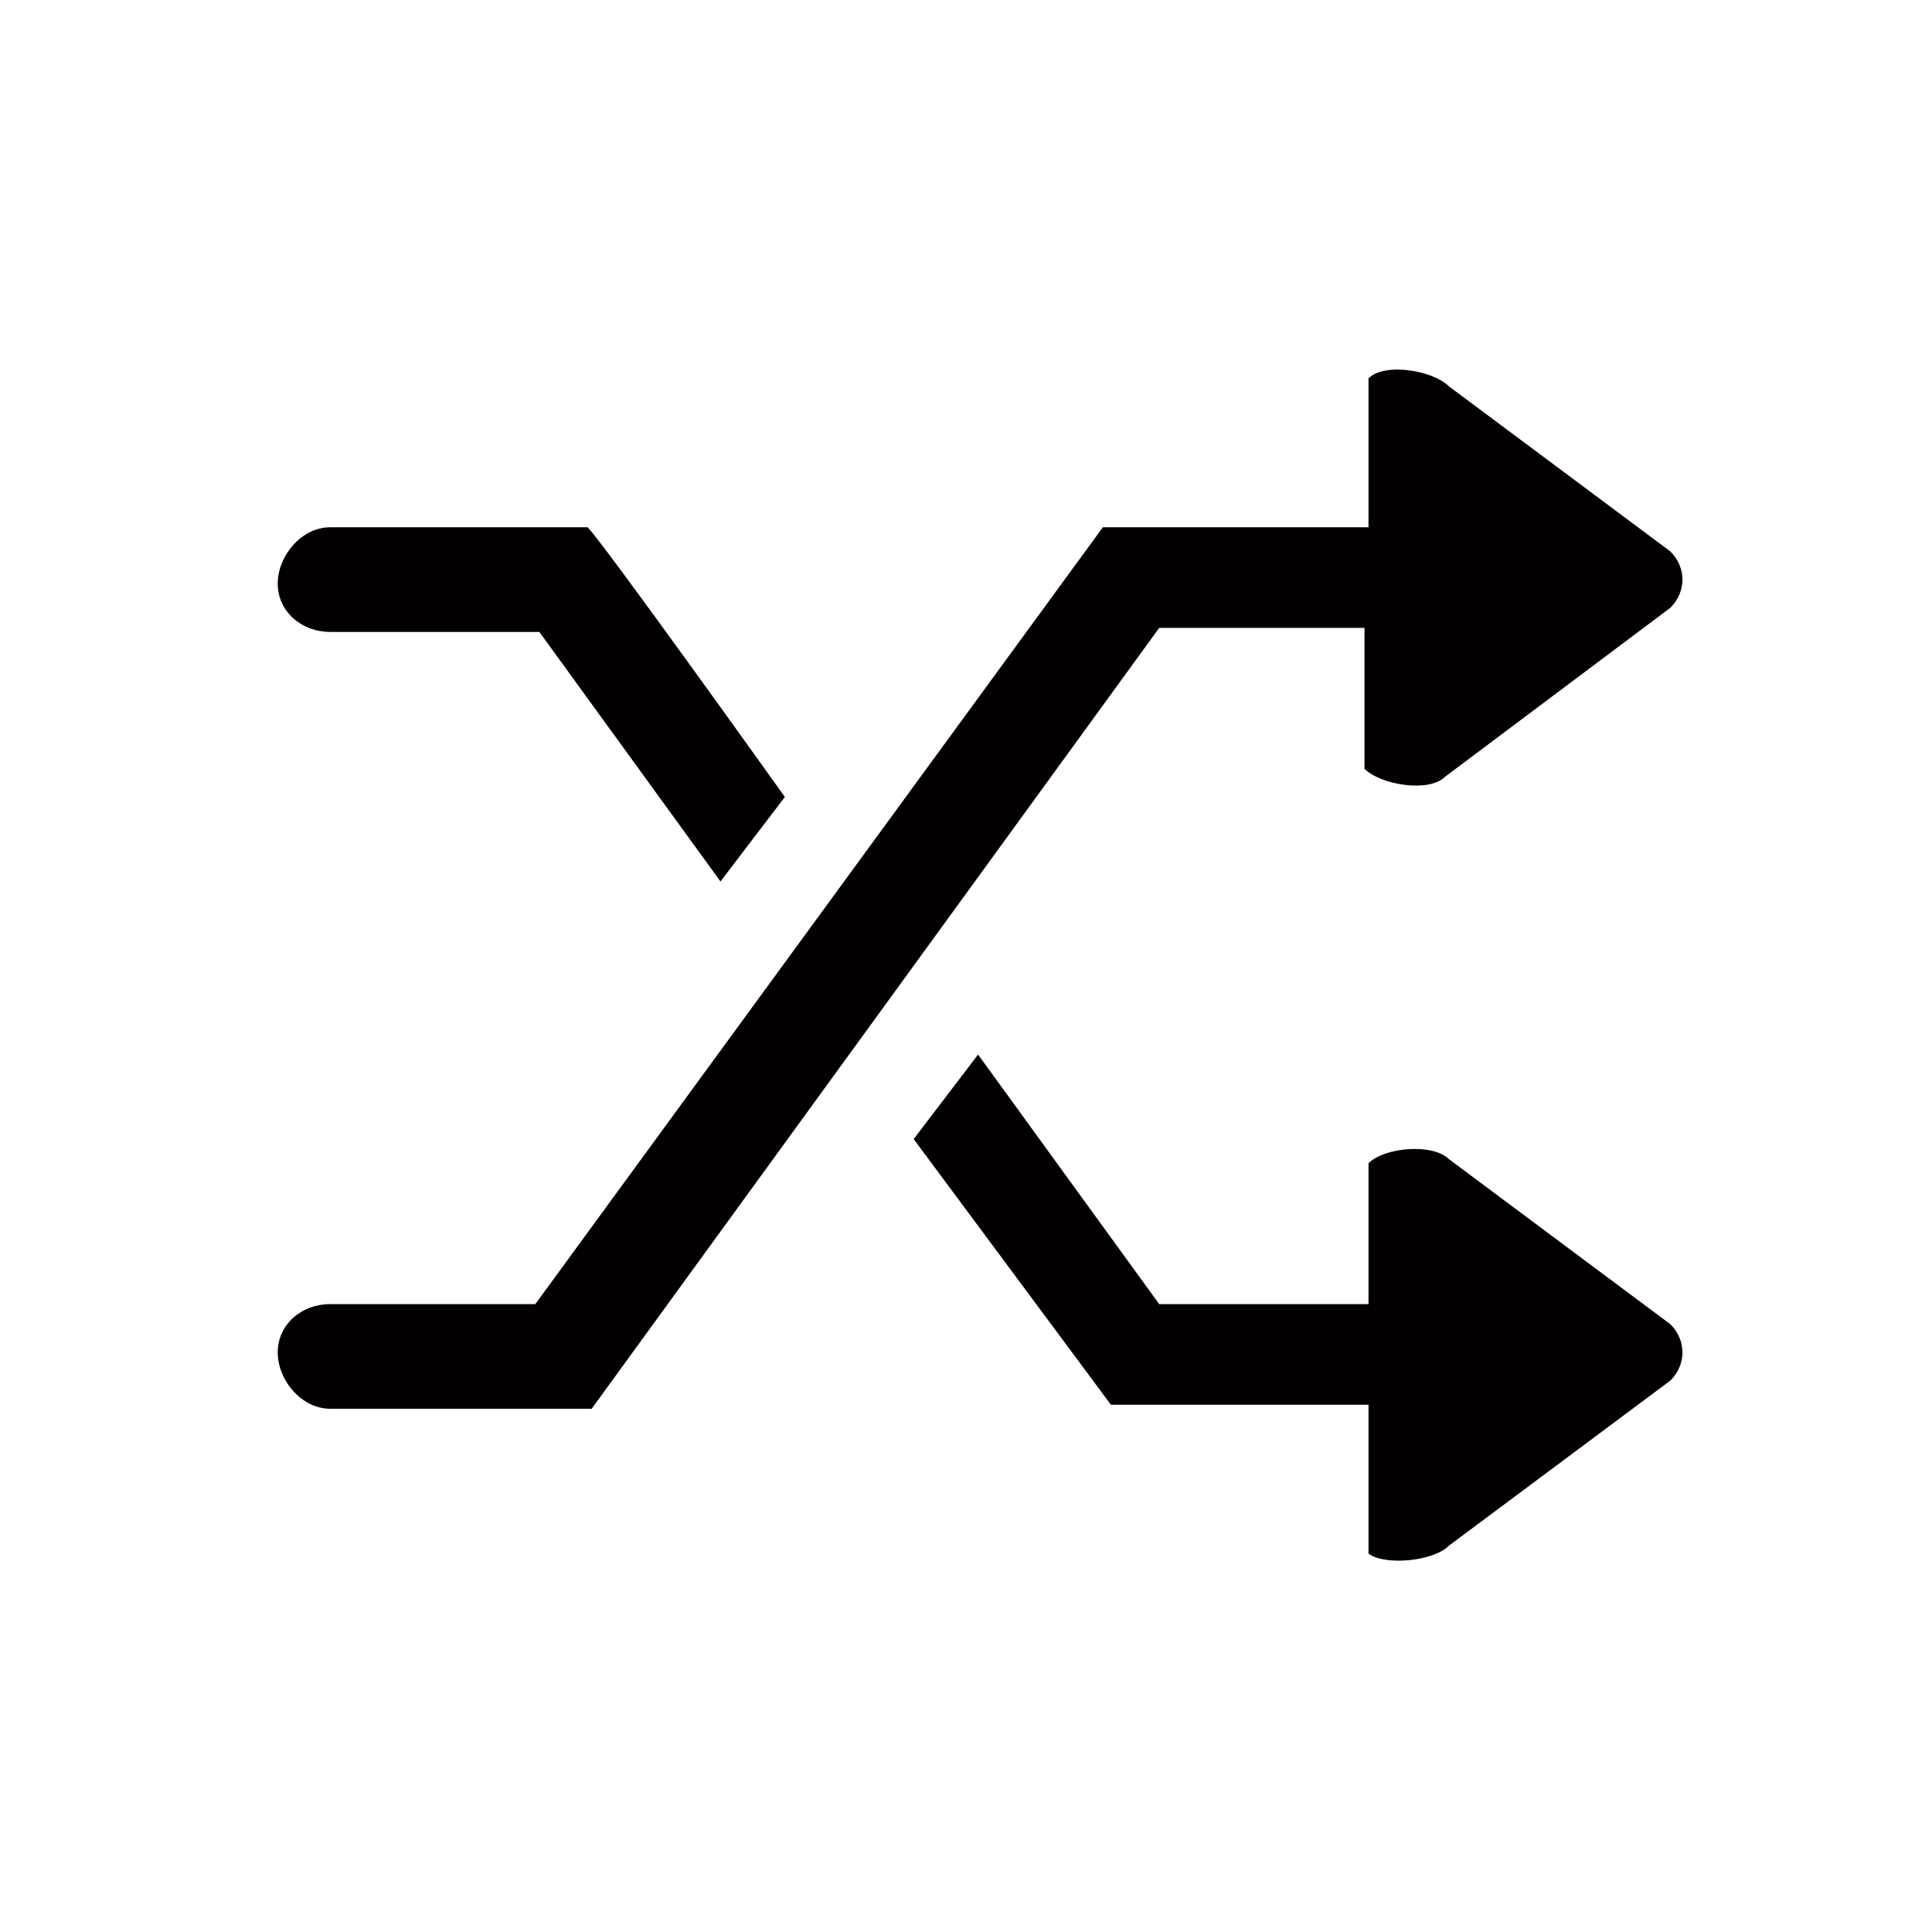 <?xml version="1.0" encoding="utf-8"?>
<!-- Generator: Adobe Illustrator 19.0.0, SVG Export Plug-In . SVG Version: 6.00 Build 0)  -->
<svg version="1.1" id="图层_1" xmlns="http://www.w3.org/2000/svg" xmlns:xlink="http://www.w3.org/1999/xlink" x="0px" y="0px"
	 viewBox="0 0 48 48" style="enable-background:new 0 0 48 48;" xml:space="preserve">
<style type="text/css">
	.st0{fill-rule:evenodd;clip-rule:evenodd;fill:#040000;}
</style>
<path id="XMLID_6_" class="st0" d="M35.9,19.3c-0.4,0.4-1.6,0.2-2-0.2v-3.5h-5.1L14.7,35H8.2c-0.7,0-1.3-0.7-1.3-1.4
	c0-0.7,0.6-1.2,1.3-1.2h5.1l14.1-19.3H34V9.4c0.4-0.4,1.6-0.2,2,0.2l5.5,4.1c0.4,0.4,0.4,1,0,1.4L35.9,19.3z M19.5,19.8l-1.6,2.1
	l-4.5-6.2H8.2c-0.7,0-1.3-0.5-1.3-1.2c0-0.7,0.6-1.4,1.3-1.4h6.4C15,13.5,19.5,19.8,19.5,19.8z M28.8,32.4H34v-3.5
	c0.4-0.4,1.6-0.5,2-0.1l5.5,4.1c0.4,0.4,0.4,1,0,1.4l-5.5,4.1c-0.4,0.4-1.6,0.5-2,0.2v-3.7h-6.4l-4.9-6.6l1.6-2.1L28.8,32.4z"/>
</svg>
